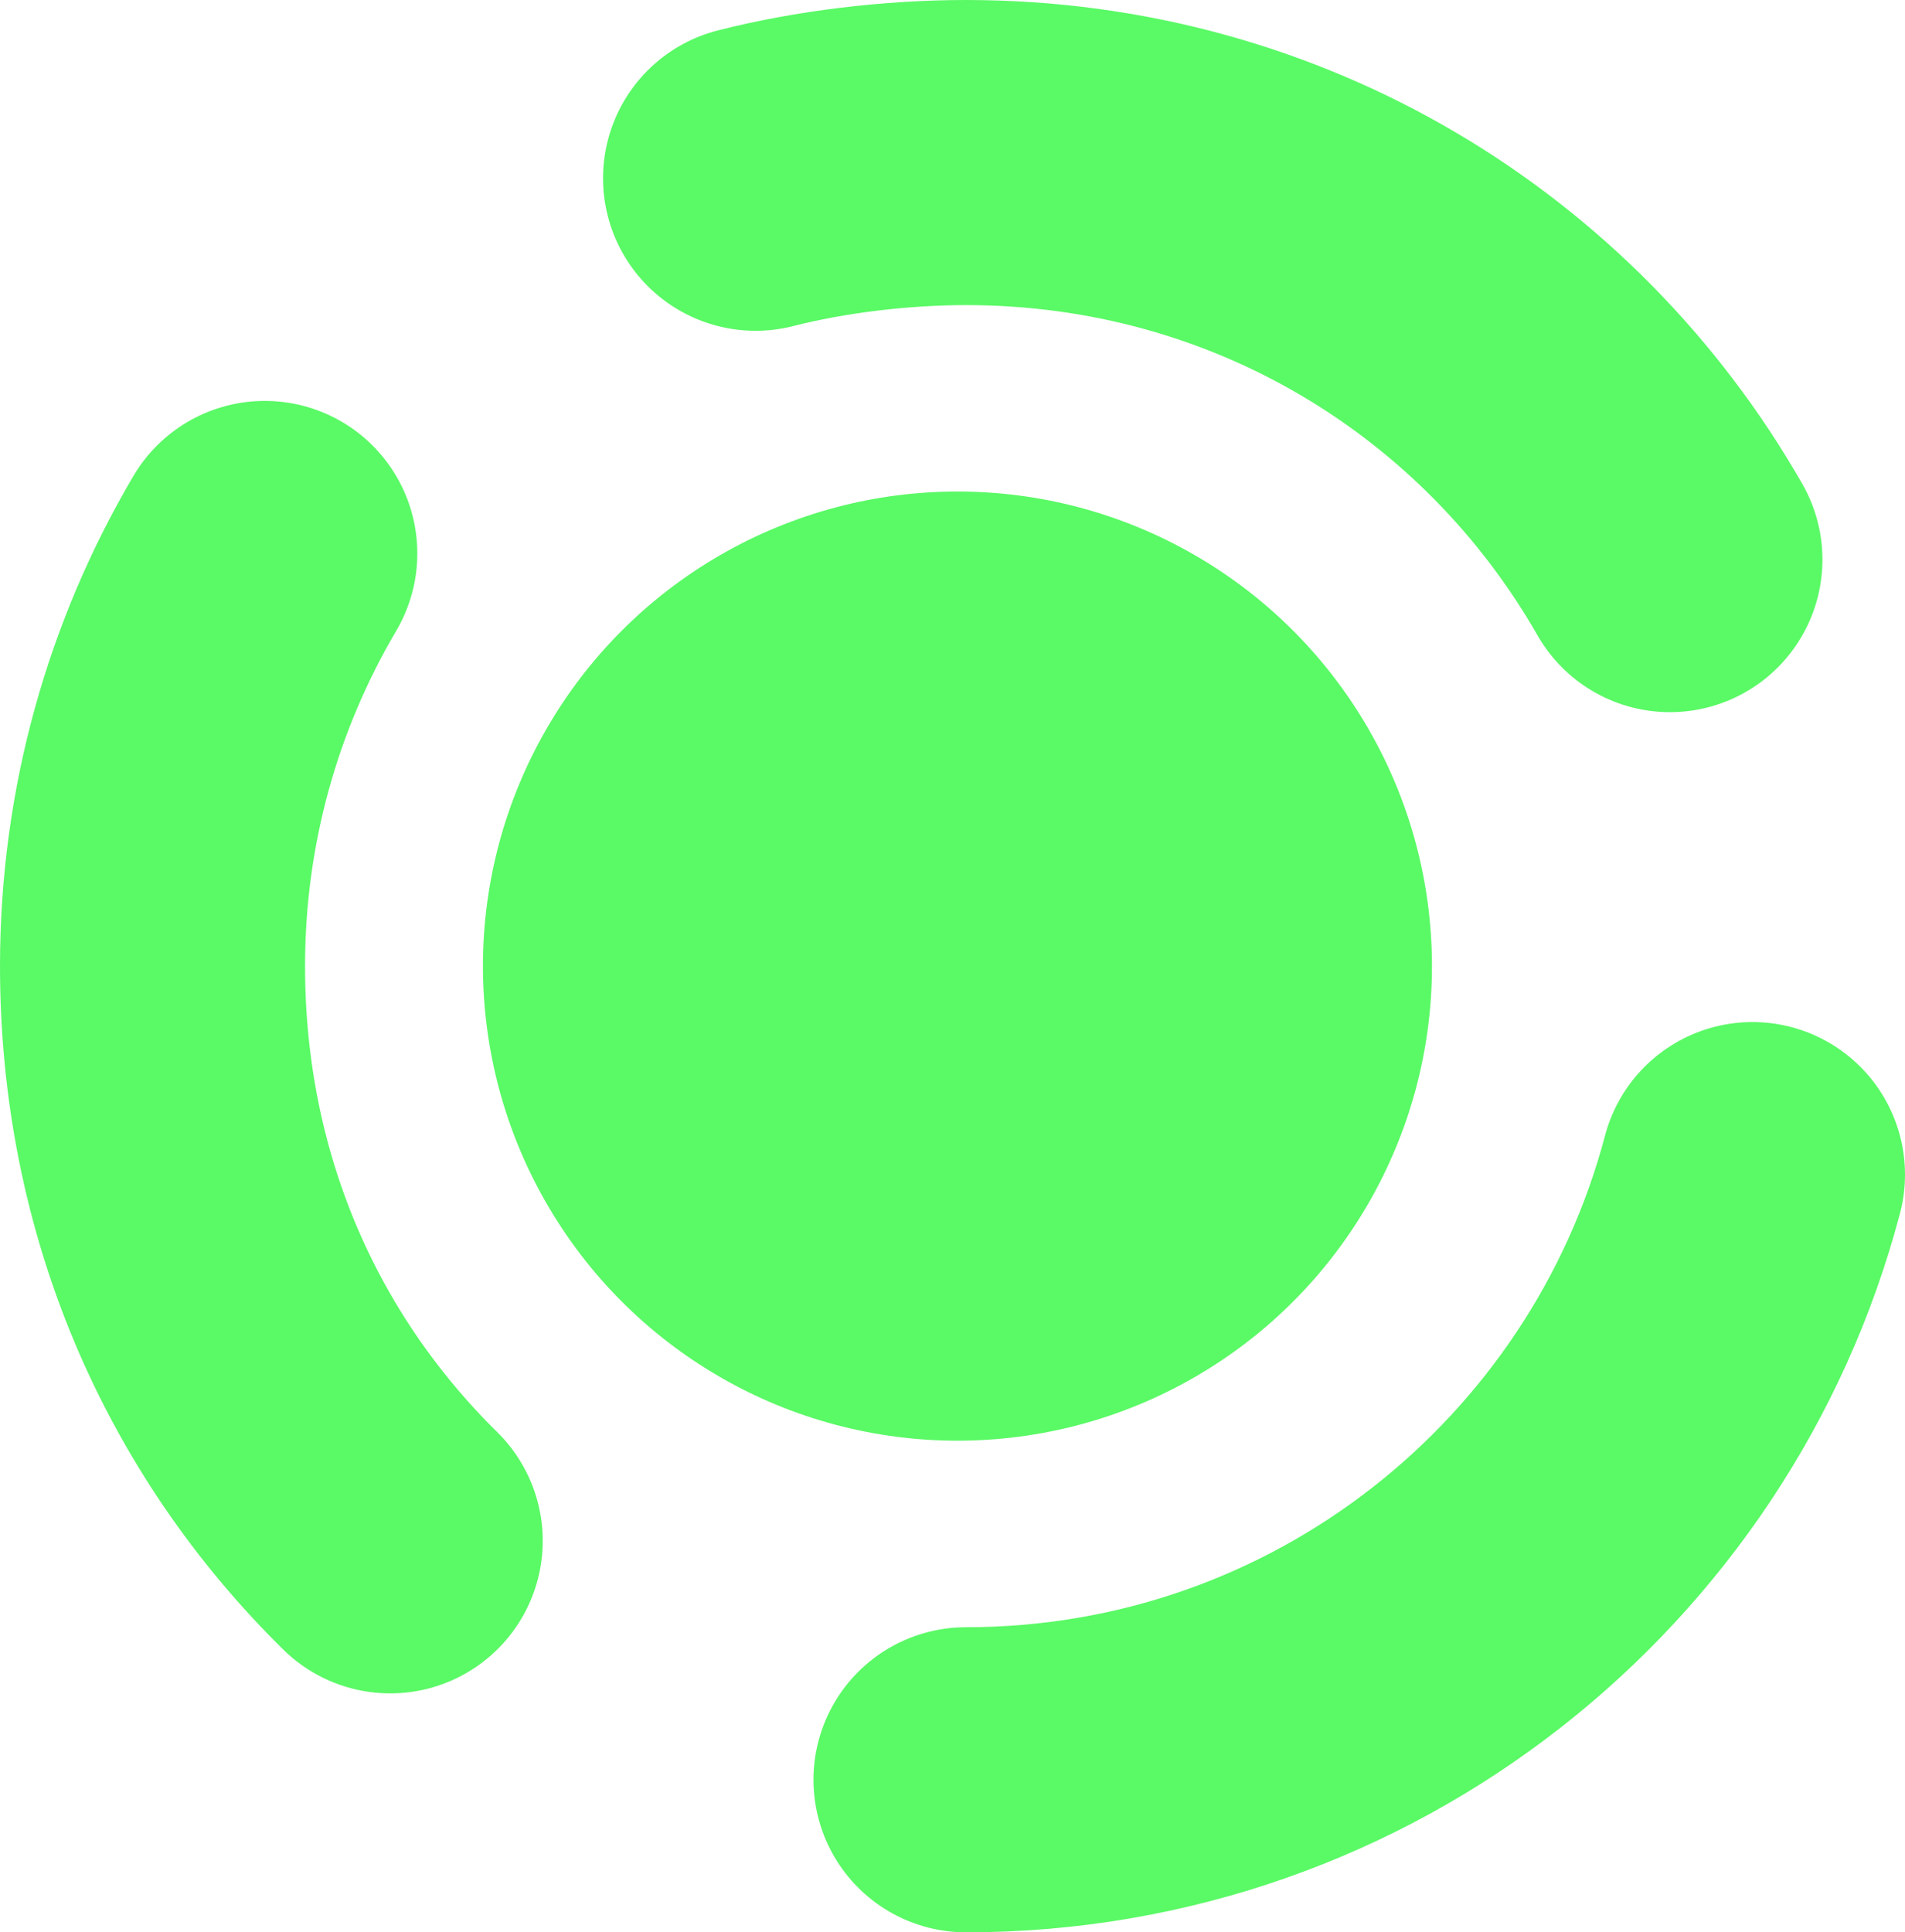 <?xml version="1.0" encoding="utf-8"?>
<!-- Generator: Adobe Illustrator 16.0.0, SVG Export Plug-In . SVG Version: 6.00 Build 0)  -->
<!DOCTYPE svg PUBLIC "-//W3C//DTD SVG 1.1//EN" "http://www.w3.org/Graphics/SVG/1.1/DTD/svg11.dtd">
<svg version="1.1" xmlns="http://www.w3.org/2000/svg" xmlns:xlink="http://www.w3.org/1999/xlink" x="0px" y="0px"
	 width="37.469px" height="38px" viewBox="0 0 37.469 38" enable-background="new 0 0 37.469 38" xml:space="preserve">

<circle fill="#5af966" cx="18.832" cy="18.999" r="9.333"/>
<path fill="none" stroke="#5af966" stroke-width="6" stroke-linecap="round" stroke-miterlimit="10" d="M7.675,30.301
	C4.729,27.4,3,23.462,3,19c0-2.962,0.805-5.736,2.208-8.116"/>
<path fill="none" stroke="#5af966" stroke-width="6" stroke-linecap="round" stroke-miterlimit="10" d="M34.469,23.099
	C32.66,29.95,26.419,35,19,35"/>
<path fill="none" stroke="#5af966" stroke-width="6" stroke-linecap="round" stroke-miterlimit="10" d="M14.861,3.505
	C16.132,3.181,17.629,3,19,3c5.949,0,11.088,3.185,13.845,8.005"/>
</svg>
